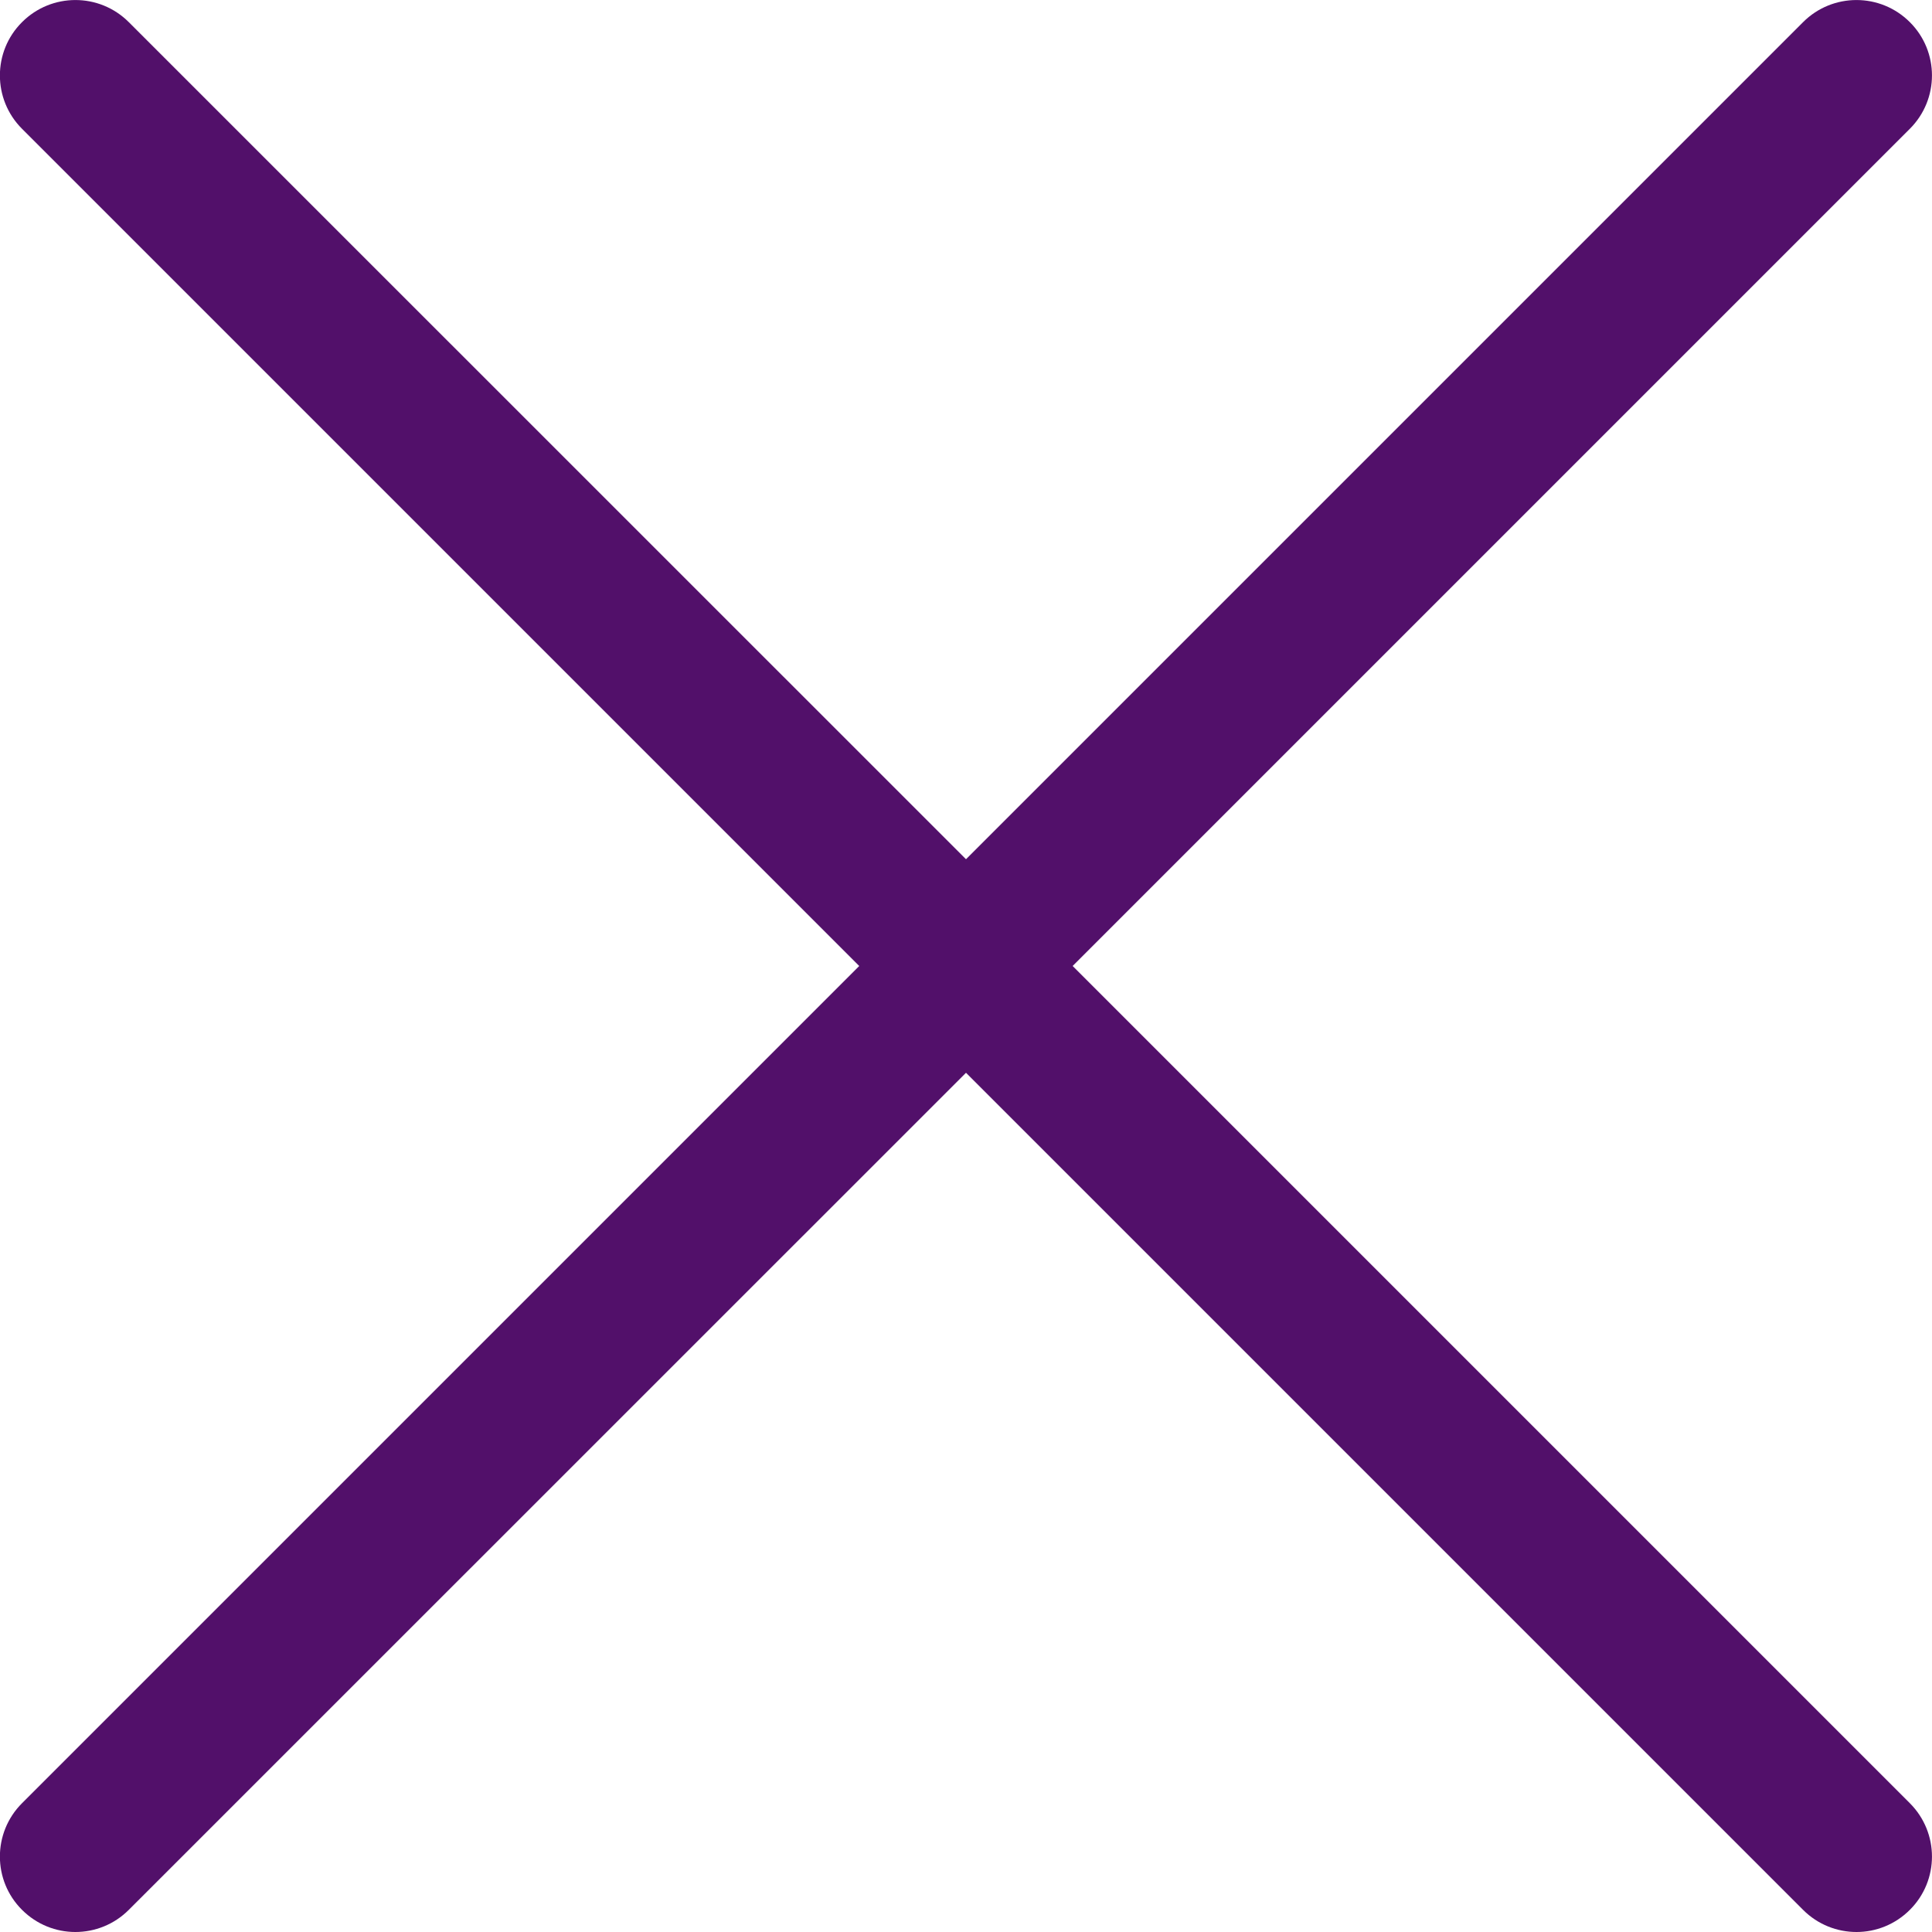 <svg width="15" height="15" viewBox="0 0 15 15" fill="none" xmlns="http://www.w3.org/2000/svg">
<g id="close(1) 1" clip-path="url(#clip0_348_30609)">
<g id="Group">
<g id="Group_2">
<path id="Vector" d="M8.328 7.5L14.828 1C15.057 0.771 15.057 0.4 14.828 0.172C14.599 -0.057 14.228 -0.057 13.999 0.172L7.5 6.671L1 0.172C0.771 -0.057 0.4 -0.057 0.171 0.172C-0.058 0.4 -0.058 0.771 0.171 1L6.671 7.5L0.171 14C-0.058 14.229 -0.058 14.6 0.171 14.828C0.286 14.943 0.436 15 0.585 15C0.735 15 0.885 14.943 1 14.828L7.5 8.329L13.999 14.828C14.114 14.943 14.264 15 14.414 15C14.563 15 14.713 14.943 14.828 14.828C15.057 14.6 15.057 14.229 14.828 14L8.328 7.5Z" fill="#52106A"/>
</g>
</g>
</g>
<defs>
<clipPath id="clip0_348_30609">
<rect width="15" height="15" fill="white"/>
</clipPath>
</defs>
</svg>
